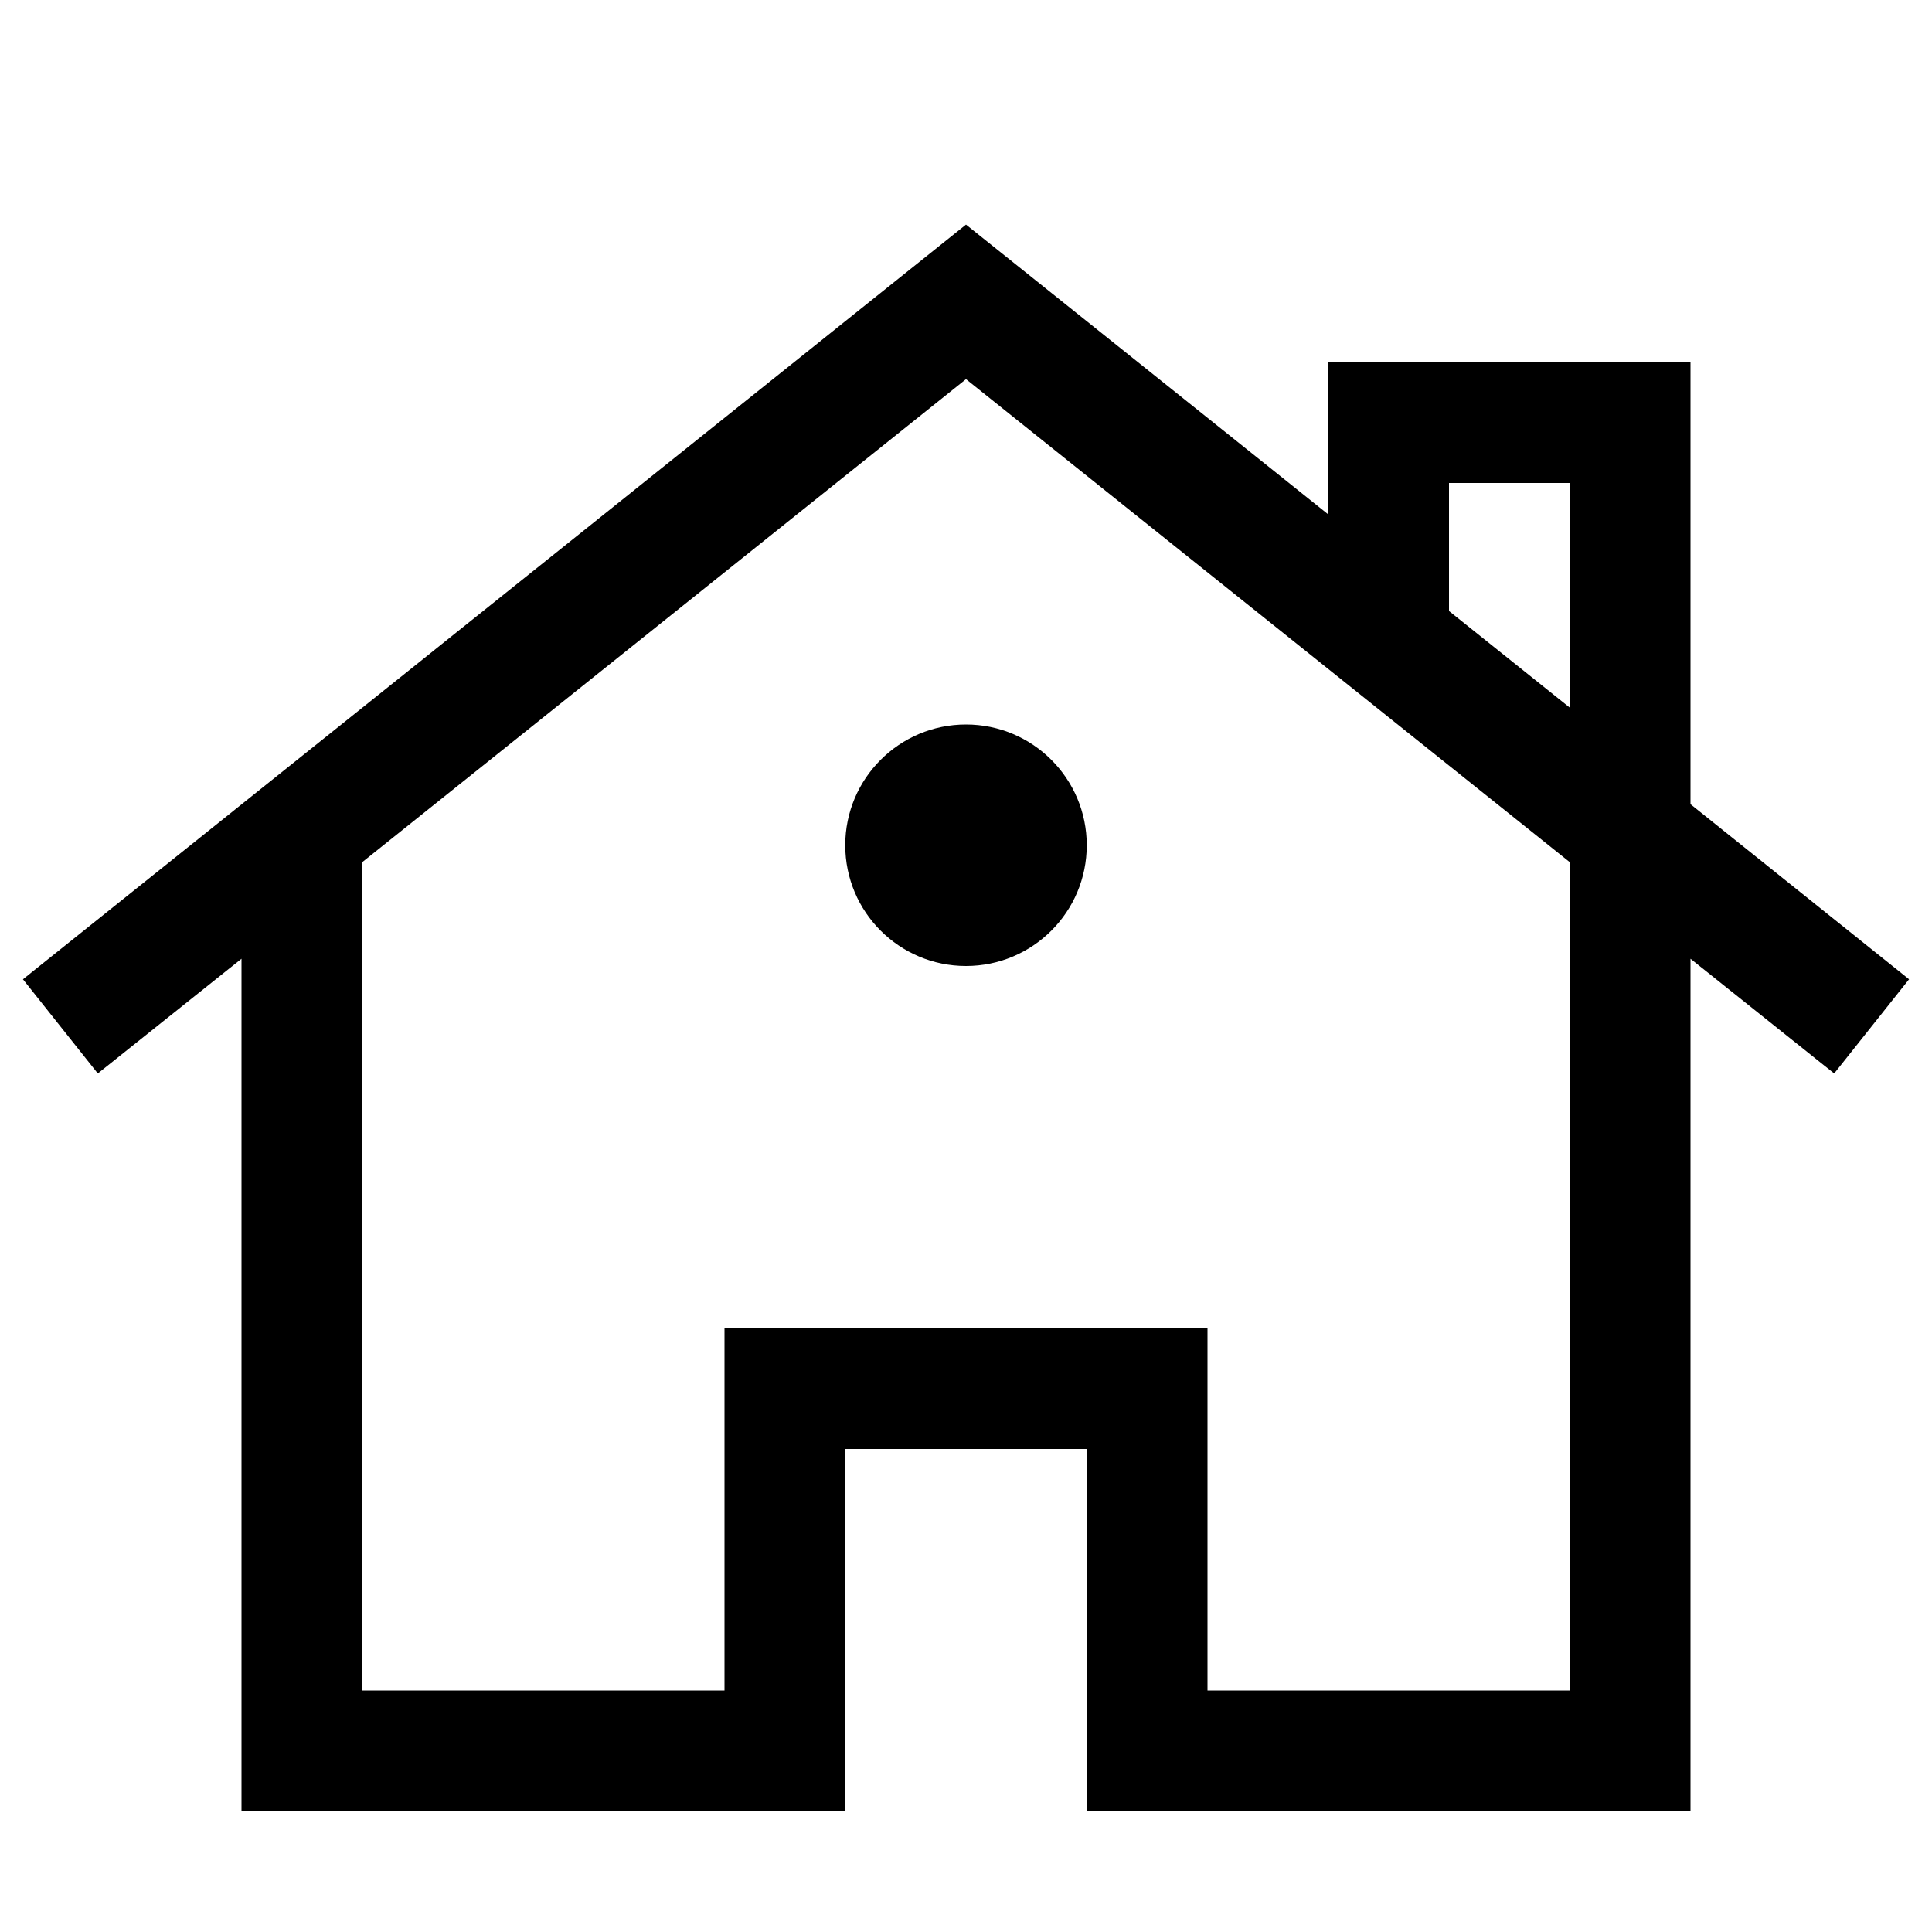 <?xml version="1.0" encoding="utf-8"?>
<!-- Generator: Adobe Illustrator 16.0.0, SVG Export Plug-In . SVG Version: 6.00 Build 0)  -->
<svg xmlns="http://www.w3.org/2000/svg" xmlns:xlink="http://www.w3.org/1999/xlink" version="1.1" id="257146678_Capa_1_grid" x="0px" y="0px" width="32px" height="32px" viewBox="0 0 32 32" enable-background="new 0 0 32 32" xml:space="preserve">
<g>
	<path d="M28,13.32V6h-6v2.52l-6-4.8L0.38,16.22l1.24,1.56L4,15.88V30h10v-6h4v6h10V15.88l2.38,1.9l1.24-1.56L28,13.32z M26,28h-6   v-6h-8v6H6V14.28l10-8l10,8V28z M26,11.72l-2-1.6V8h2V11.72z"/>
</g>
<g>
	<circle cx="16" cy="14" r="2"/>
</g>
</svg>
